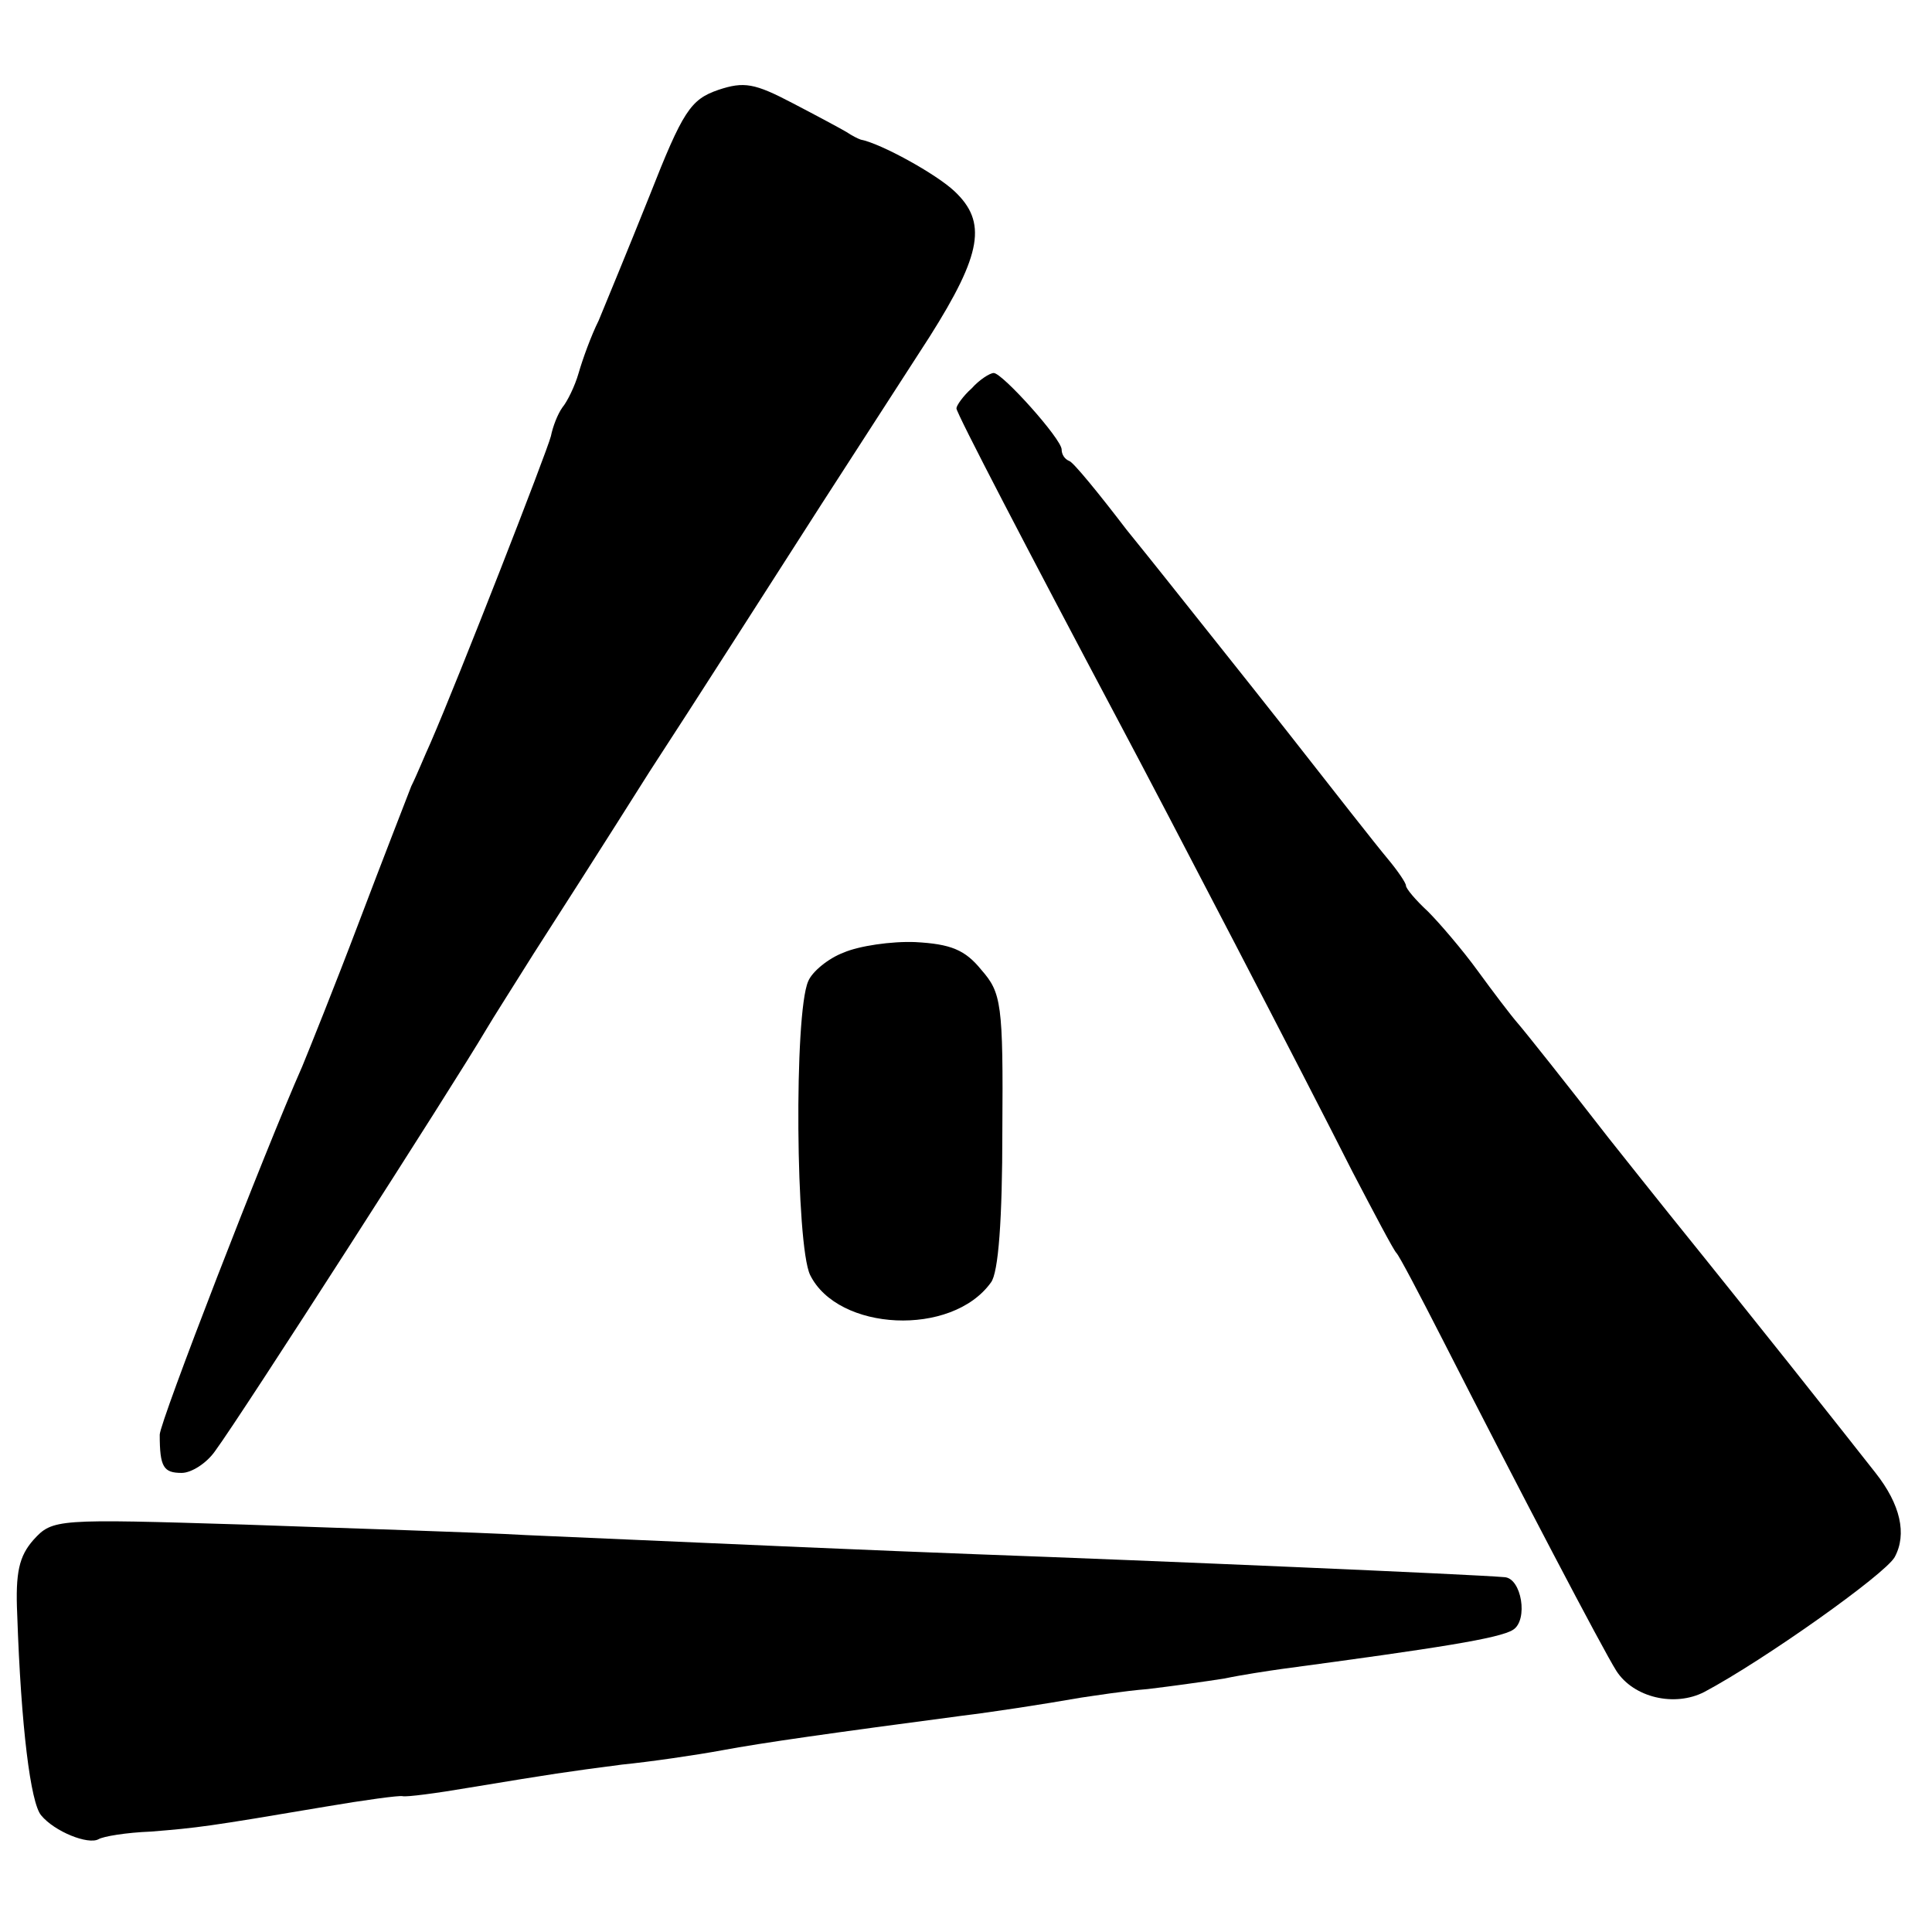<?xml version="1.0" standalone="no"?>
<!DOCTYPE svg PUBLIC "-//W3C//DTD SVG 20010904//EN"
 "http://www.w3.org/TR/2001/REC-SVG-20010904/DTD/svg10.dtd">
<svg version="1.0" xmlns="http://www.w3.org/2000/svg"
 width="202pt" height="202pt" viewBox="0 0 202 202"
 preserveAspectRatio="xMidYMid meet">
<g transform="translate(0,202) scale(0.1,-0.1)"
fill="#000000" stroke="none">
<path d="M751 1926 c-29 -10 -37 -22 -72 -111 -22 -55 -46 -113 -53 -130 -8
-16 -17 -41 -21 -55 -4 -14 -12 -30 -17 -36 -5 -7 -10 -20 -12 -30 -4 -16 -96
-252 -126 -321 -6 -13 -14 -33 -20 -45 -5 -13 -30 -77 -55 -143 -25 -66 -52
-133 -59 -150 -39 -88 -149 -372 -149 -385 0 -34 4 -40 23 -40 10 0 26 10 35
23 28 38 250 384 283 440 7 12 30 48 50 80 20 31 75 117 121 190 47 72 128
199 180 280 53 82 104 161 113 175 55 87 60 120 26 152 -19 18 -77 50 -98 54
-3 1 -9 4 -15 8 -5 3 -31 17 -56 30 -40 21 -51 23 -78 14z"/>
<path d="M1016 1614 c-9 -8 -16 -18 -16 -21 0 -5 75 -149 170 -328 49 -92 193
-369 244 -470 23 -44 43 -82 46 -85 3 -3 24 -43 48 -90 80 -157 168 -325 182
-347 18 -28 61 -38 92 -22 62 33 189 123 199 141 13 24 6 55 -20 88 -11 14
-52 66 -91 115 -40 50 -79 99 -88 110 -9 11 -54 67 -100 125 -45 58 -88 112
-95 120 -7 8 -26 33 -42 55 -16 22 -40 50 -52 62 -13 12 -23 24 -23 27 0 3 -9
16 -19 28 -11 13 -58 73 -105 133 -48 61 -93 117 -100 126 -8 10 -38 48 -68
85 -29 38 -56 71 -60 72 -5 2 -8 7 -8 12 0 11 -62 80 -71 80 -4 0 -15 -7 -23
-16z"/>
<path d="M882 1024 c-16 -6 -33 -20 -37 -30 -15 -34 -13 -276 2 -307 29 -59
148 -65 189 -8 8 10 12 67 12 158 1 134 -1 145 -22 169 -17 21 -32 27 -69 29
-25 1 -59 -4 -75 -11z"/>
<path d="M35 410 c-15 -17 -19 -34 -17 -78 4 -118 14 -197 25 -210 14 -17 49
-31 60 -25 5 3 29 7 55 8 49 4 58 5 182 26 41 7 78 12 81 11 4 -1 35 3 70 9
91 15 98 16 159 24 30 3 78 10 105 15 43 8 114 18 250 36 33 4 85 12 125 19
14 2 45 7 70 9 25 3 61 8 80 11 19 4 46 8 60 10 164 22 228 32 242 41 16 10 9
54 -9 55 -35 3 -361 17 -553 24 -106 4 -220 9 -470 20 -52 3 -185 7 -295 11
-196 6 -200 6 -220 -16z"/>
</g>
</svg>
